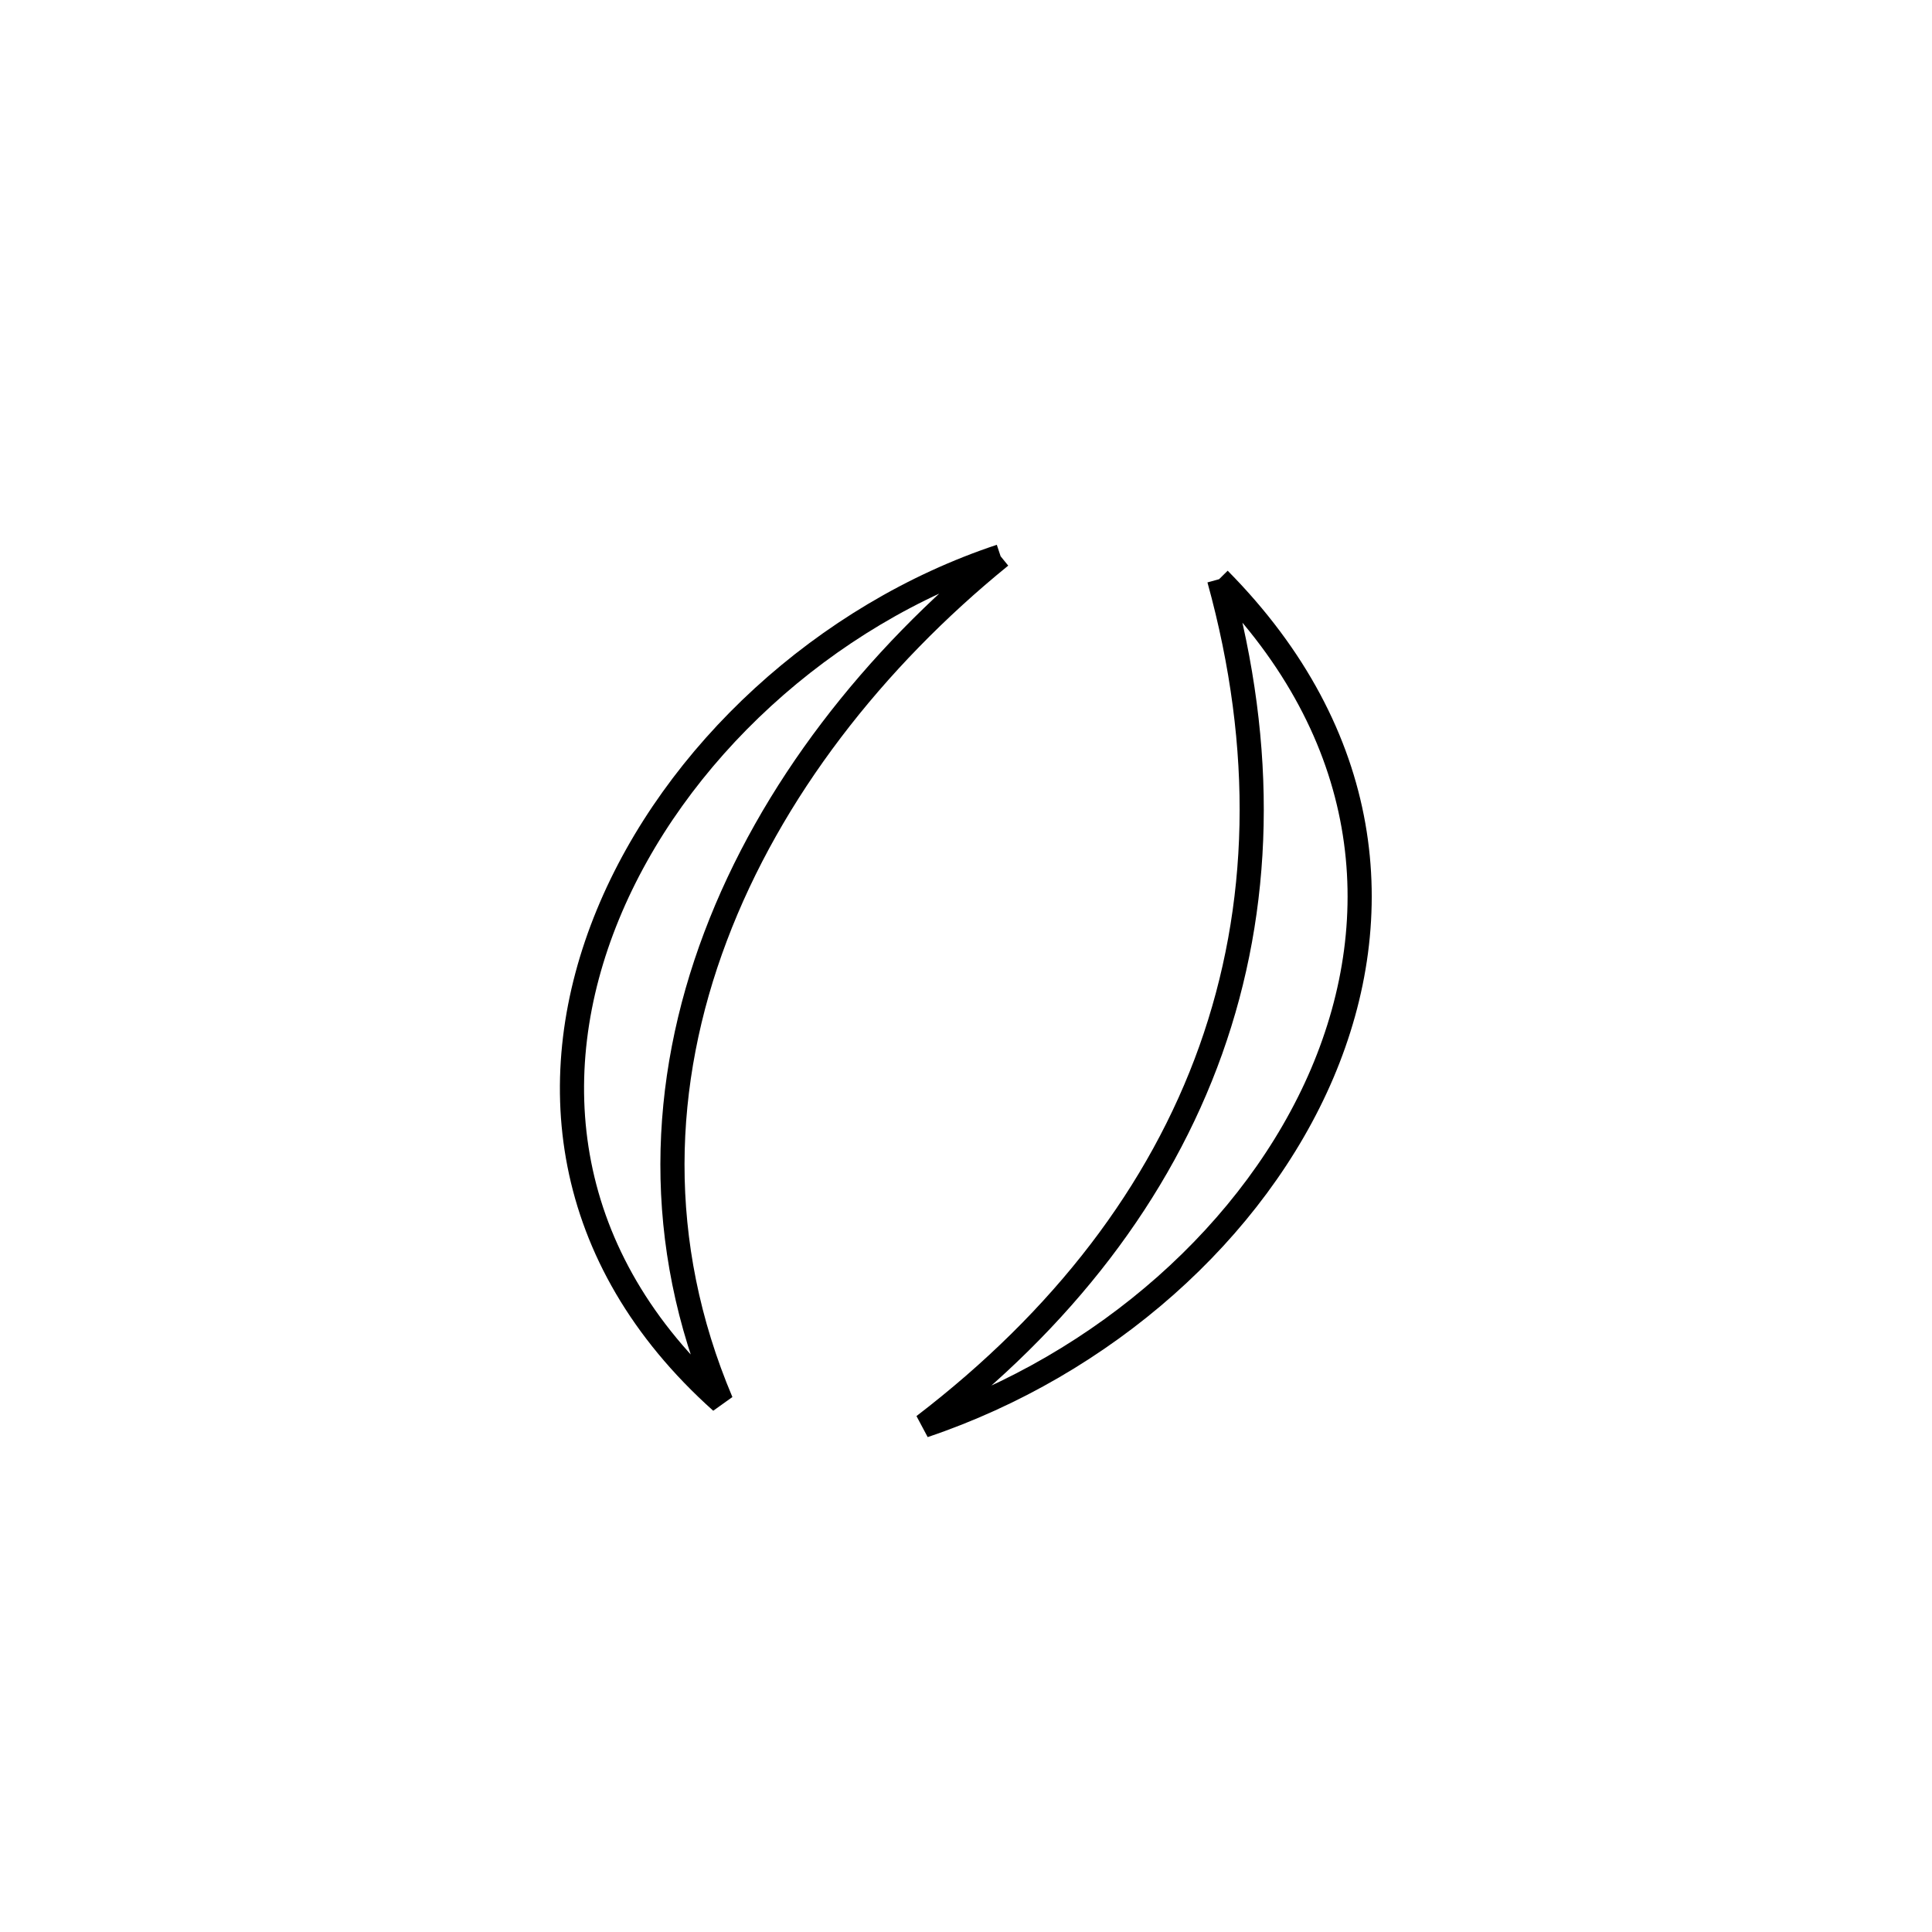<svg xmlns="http://www.w3.org/2000/svg" viewBox="0.0 0.0 24.0 24.0" height="200px" width="200px"><path fill="none" stroke="black" stroke-width=".3" stroke-opacity="1.0"  filling="0" d="M12.43 6.91 L12.43 6.91 C10.859 8.186 9.573 9.822 8.889 11.634 C8.204 13.446 8.122 15.434 8.96 17.413 L8.96 17.413 C6.957 15.621 6.73 13.358 7.551 11.362 C8.372 9.366 10.241 7.637 12.43 6.91 L12.43 6.91"></path>
<path fill="none" stroke="black" stroke-width=".3" stroke-opacity="1.0"  filling="0" d="M15.144 7.195 L15.144 7.195 C17.054 9.126 17.258 11.377 16.425 13.334 C15.591 15.29 13.719 16.954 11.476 17.71 L11.476 17.71 C13.199 16.39 14.408 14.816 15.04 13.045 C15.671 11.274 15.727 9.305 15.144 7.195 L15.144 7.195"></path></svg>